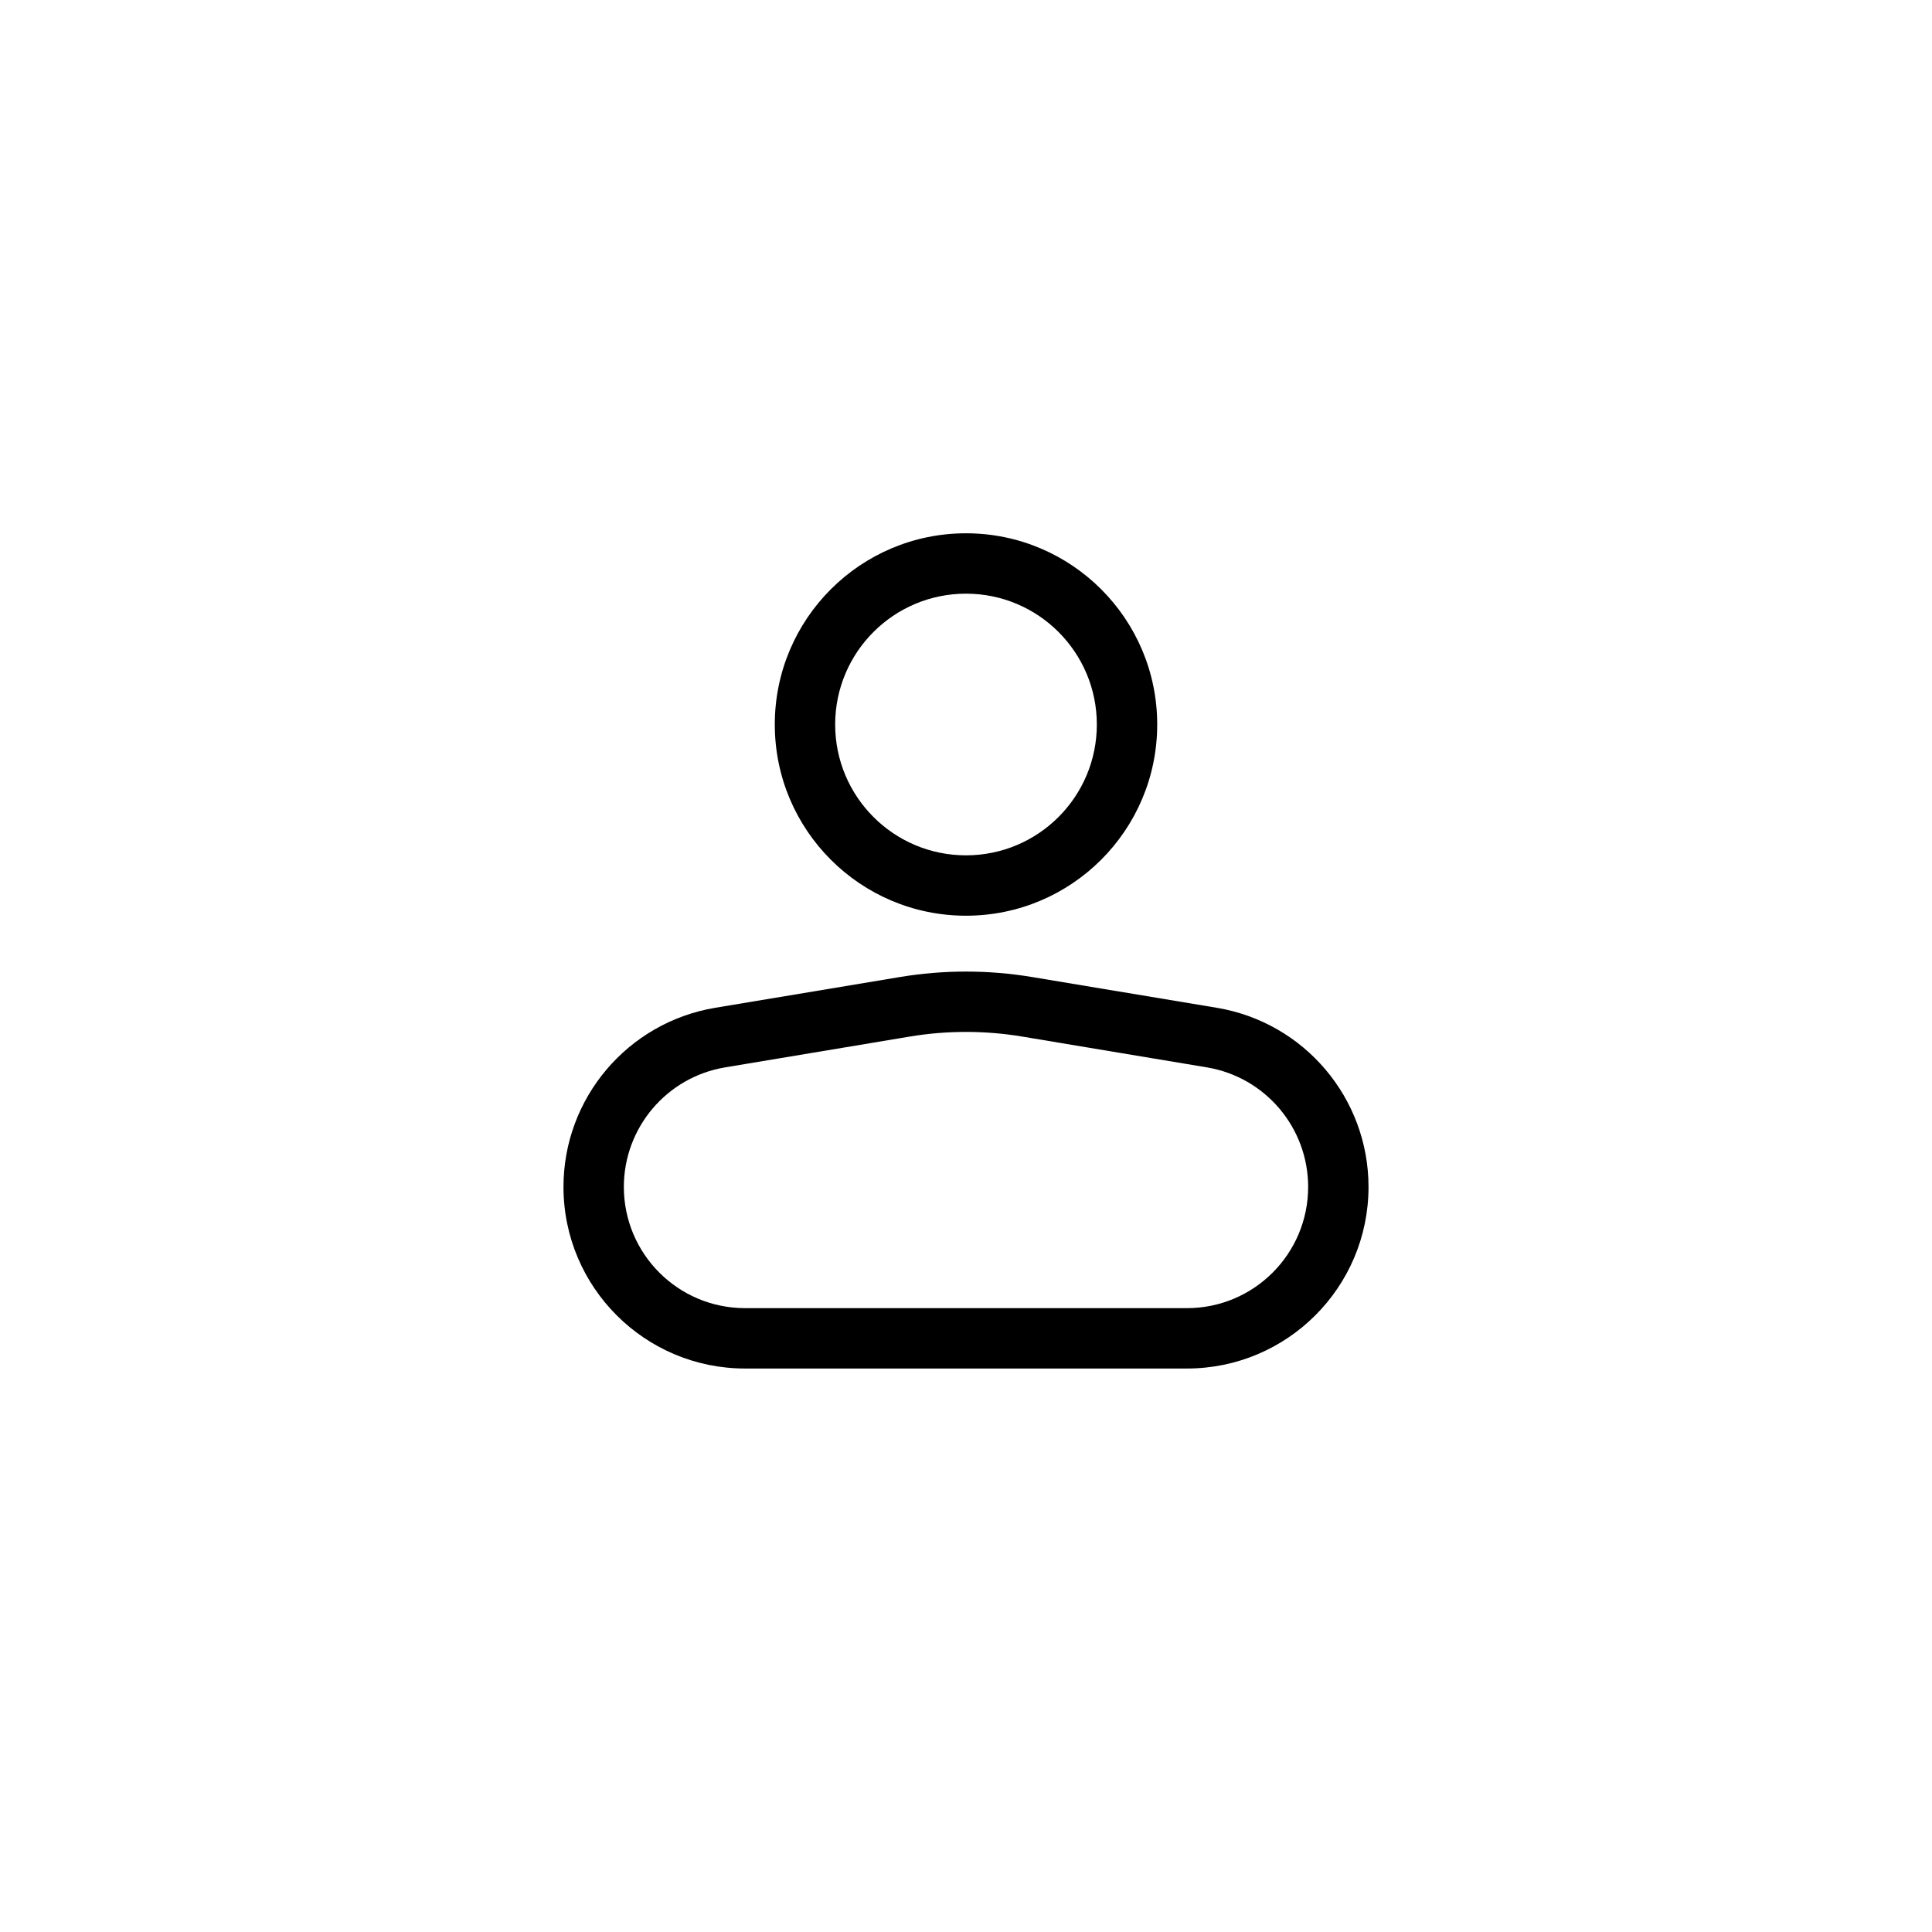<svg width="32" height="32" viewBox="0 0 32 32" fill="none" xmlns="http://www.w3.org/2000/svg">
<path fill-rule="evenodd" clip-rule="evenodd" d="M13.833 12C13.833 10.803 14.803 9.833 16 9.833C17.197 9.833 18.167 10.803 18.167 12C18.167 13.197 17.197 14.167 16 14.167C14.803 14.167 13.833 13.197 13.833 12ZM16 8.833C14.251 8.833 12.833 10.251 12.833 12C12.833 13.749 14.251 15.167 16 15.167C17.749 15.167 19.167 13.749 19.167 12C19.167 10.251 17.749 8.833 16 8.833ZM19.659 21.667H12.341C11.232 21.667 10.333 20.768 10.333 19.659C10.333 18.678 11.043 17.84 12.011 17.679L15.068 17.169C15.685 17.066 16.315 17.066 16.932 17.169L19.989 17.679C20.957 17.84 21.667 18.678 21.667 19.659C21.667 20.768 20.768 21.667 19.659 21.667ZM9.333 19.659C9.333 18.189 10.396 16.934 11.847 16.692L14.904 16.183C15.63 16.062 16.37 16.062 17.096 16.183L20.154 16.692C21.604 16.934 22.667 18.189 22.667 19.659C22.667 21.32 21.32 22.667 19.659 22.667H12.341C10.68 22.667 9.333 21.32 9.333 19.659Z" fill="black"/>
</svg>
